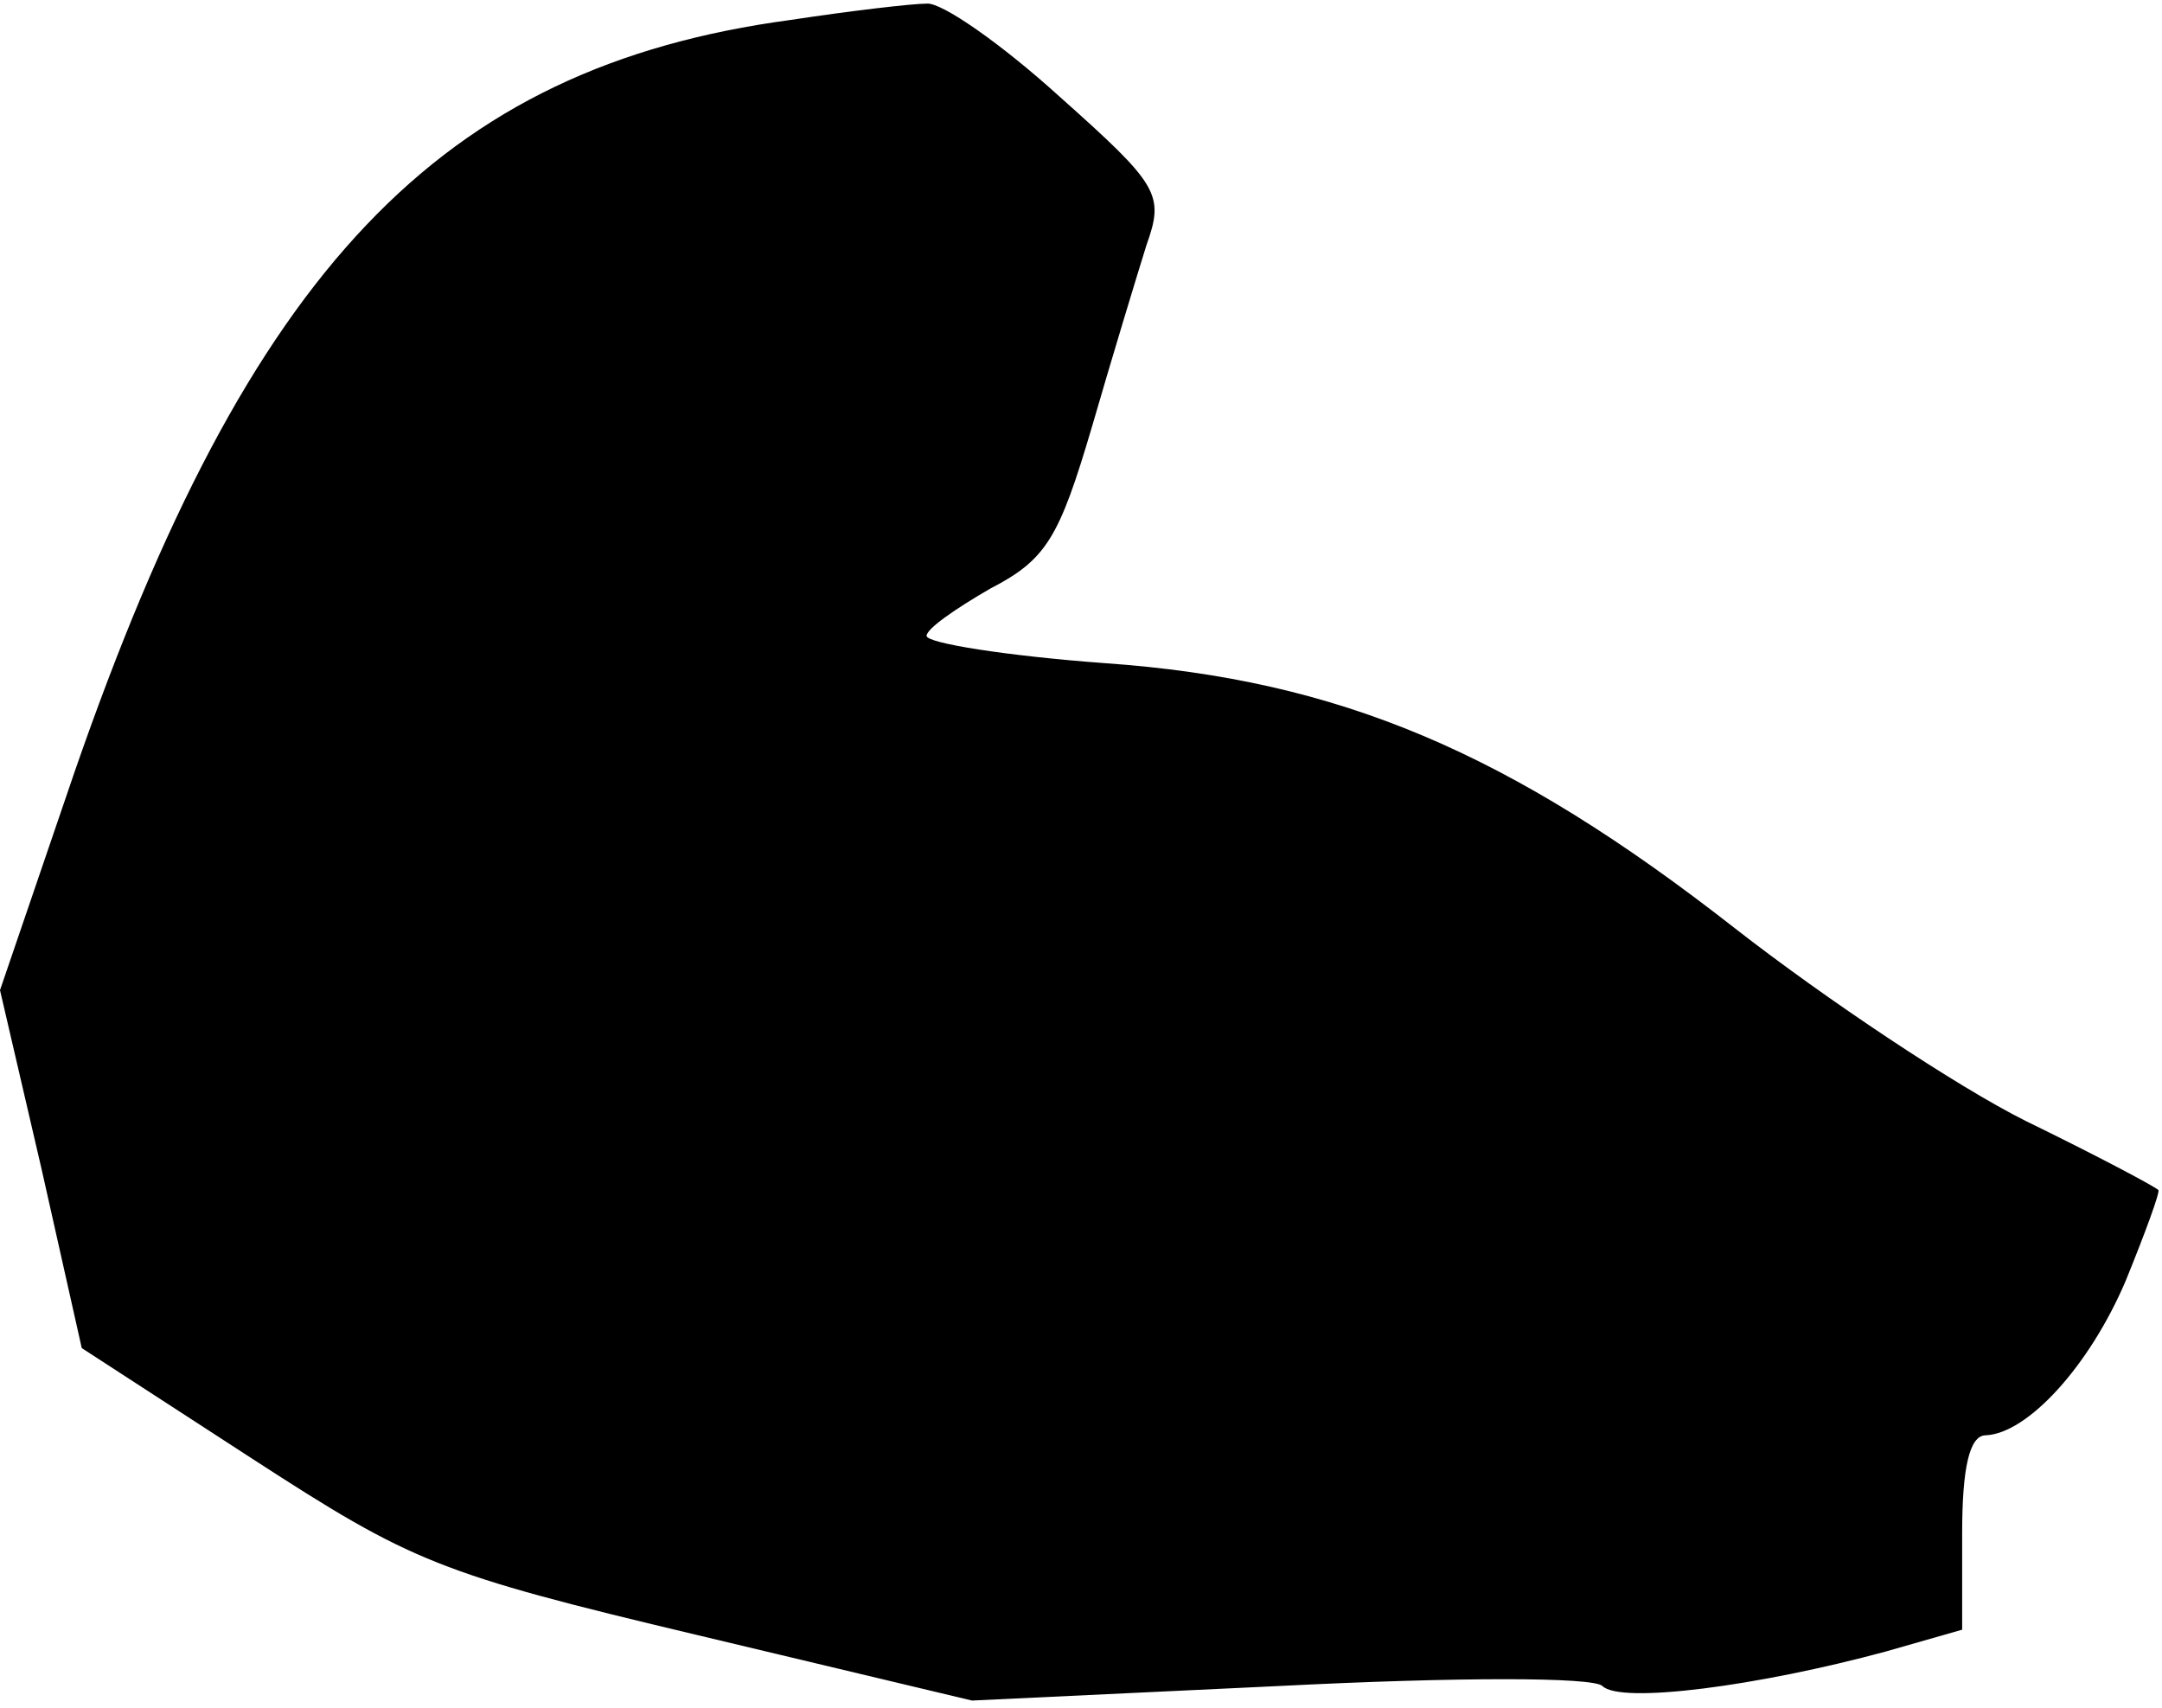 <?xml version="1.0" standalone="no"?>
<!DOCTYPE svg PUBLIC "-//W3C//DTD SVG 20010904//EN"
 "http://www.w3.org/TR/2001/REC-SVG-20010904/DTD/svg10.dtd">
<svg version="1.0" xmlns="http://www.w3.org/2000/svg"
 width="119pt" height="94pt" viewBox="0 0 119 94"
 preserveAspectRatio="xMidYMid meet">
<g transform="translate(0,94) scale(0.1,-0.1)"
fill="#000000" stroke="none">
<path fill="#000000" stroke="none" d="M435 929 c-193 -26 -298 -137 -394
-414 l-41 -120 23 -99 22 -98 94 -61 c88 -57 102 -63 245 -97 l151 -36 169 8
c98 5 173 5 178 0 10 -10 86 0 156 19 l42 12 0 53 c0 36 4 54 13 54 23 1 57
38 77 85 11 27 19 49 18 50 -2 2 -34 19 -73 38 -38 19 -110 67 -160 106 -124
97 -218 137 -347 146 -54 4 -98 11 -98 15 0 4 16 15 35 26 31 16 38 28 56 89
11 38 25 84 30 100 10 28 7 33 -48 82 -32 29 -65 52 -73 51 -8 0 -42 -4 -75
-9z"/>
</g>
</svg>
